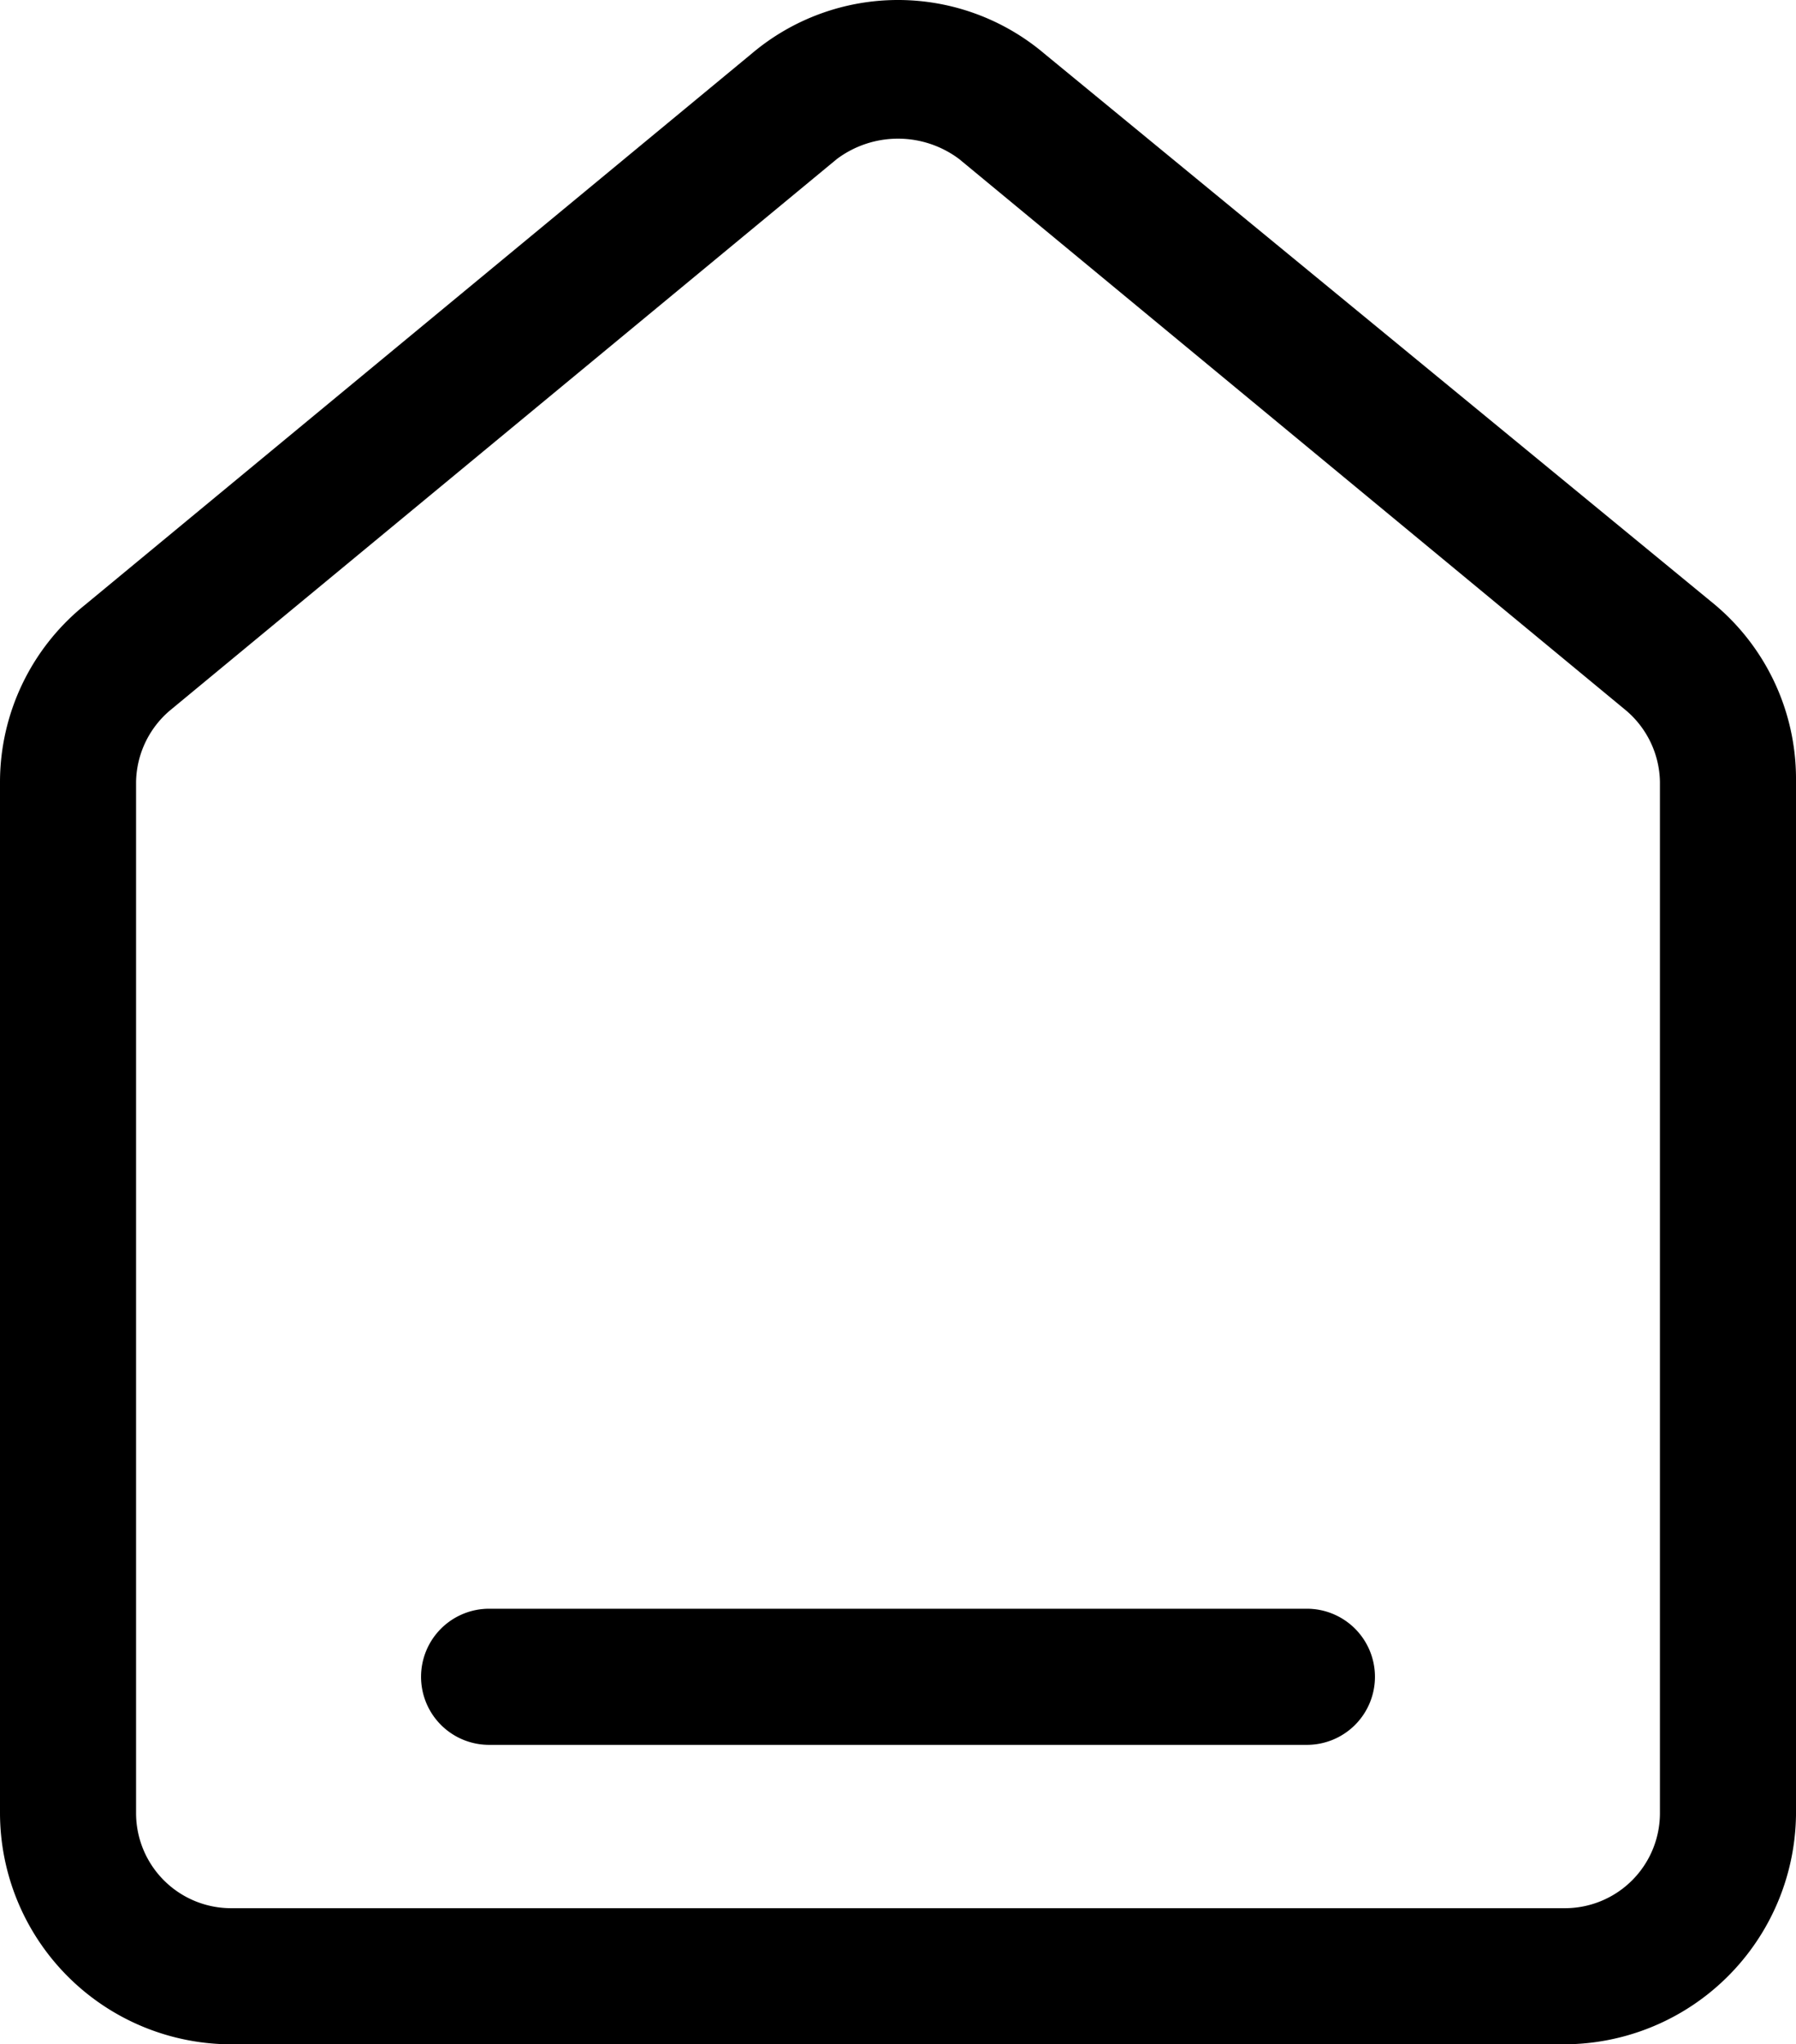 <svg xmlns="http://www.w3.org/2000/svg" width="224.999" height="255.999" viewBox="0 0 224.999 255.999">
    <g transform="translate(0 0)">
        <path
            d="M201.622,257.924H34.577A29.007,29.007,0,0,1,5.6,228.947V99.829A28.486,28.486,0,0,1,16.253,77.67L99.776,8.637a28.369,28.369,0,0,1,36.648,0l83.522,68.607A28.486,28.486,0,0,1,230.6,99.4V228.521a29.1,29.1,0,0,1-28.977,29.4ZM118.1,19.29a12.766,12.766,0,0,0-7.67,2.557L26.907,90.88a11.993,11.993,0,0,0-4.261,8.949V228.947a11.911,11.911,0,0,0,11.932,11.932H201.622a11.911,11.911,0,0,0,11.932-11.932V99.829a11.993,11.993,0,0,0-4.261-8.949L125.77,21.847a12.766,12.766,0,0,0-7.67-2.557Z"
            transform="translate(-5.6 -1.925)" />
    </g>
    <g transform="translate(52.841 201.454)">
        <path d="M128.795,66.245H26.523a8.523,8.523,0,1,1,0-17.045H128.795a8.523,8.523,0,1,1,0,17.045Z"
            transform="translate(-18 -49.2)" />
    </g>
</svg>